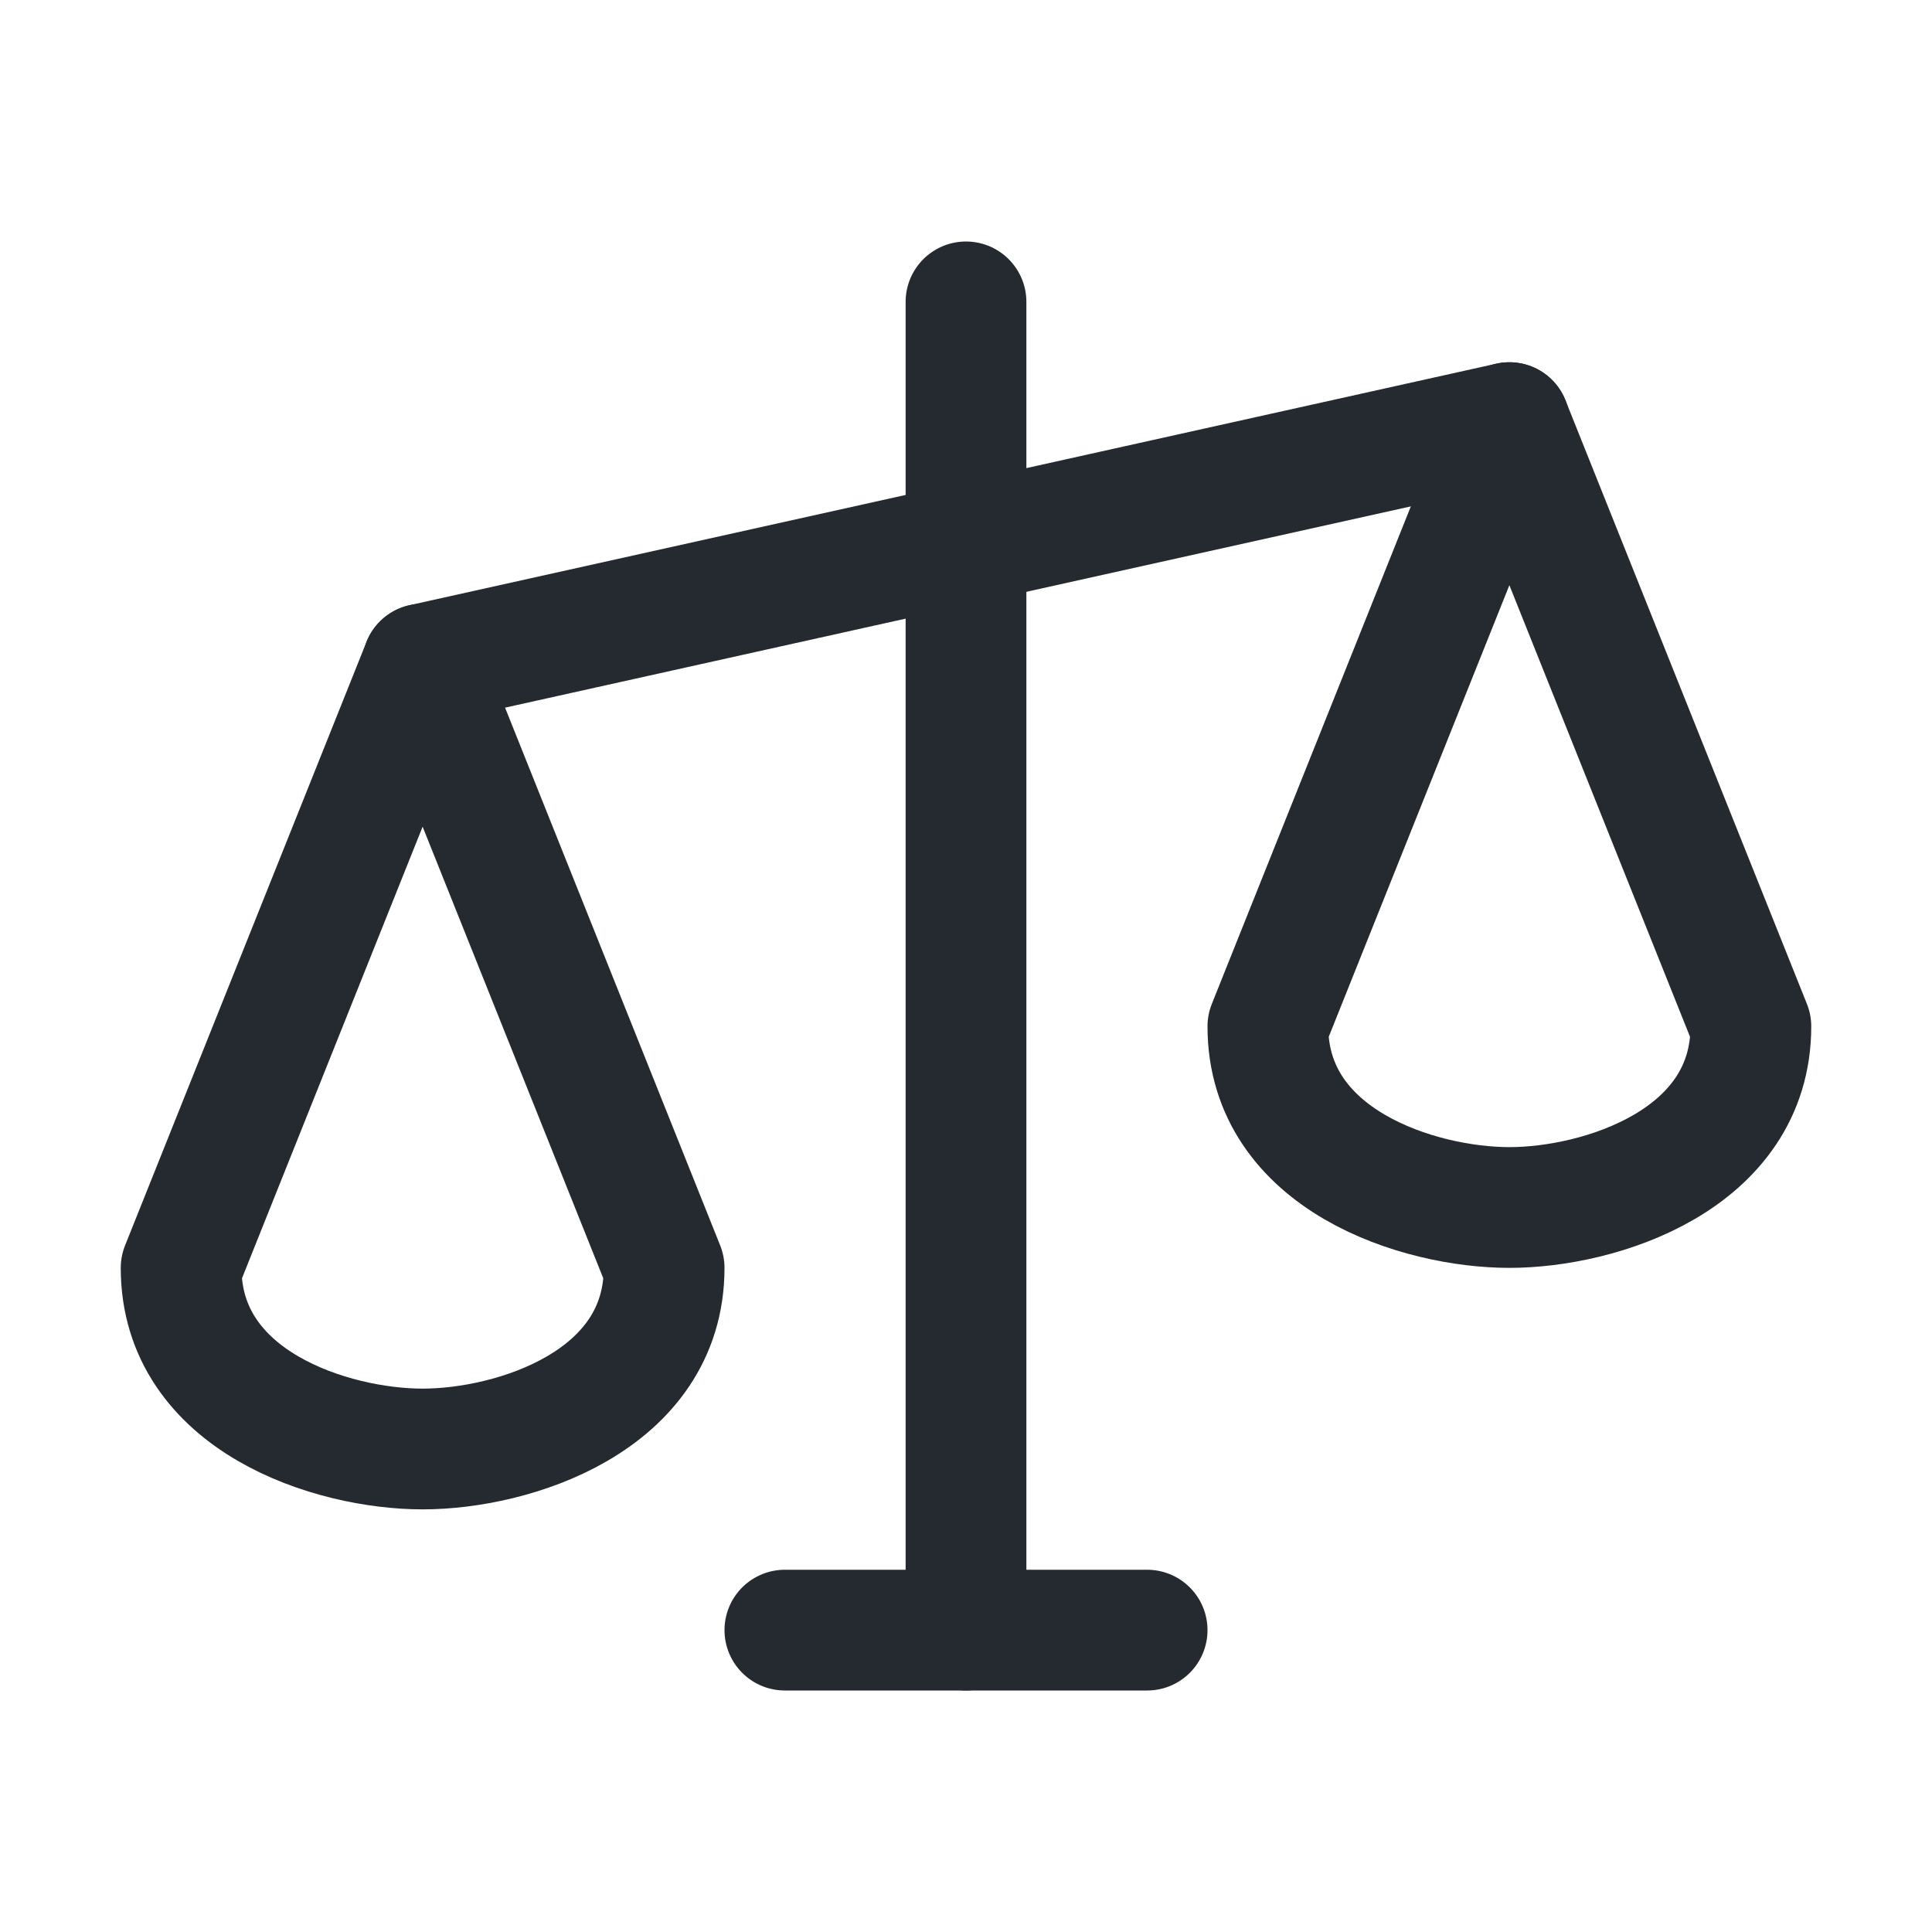 <?xml version="1.0" ?>
<svg viewBox="0 0 256 256" xmlns="http://www.w3.org/2000/svg">
    <rect fill="none" height="256" width="256"/>
    <line fill="none" stroke="#242a2f" stroke-linecap="round" stroke-linejoin="round" stroke-width="16" x1="128" x2="128"
          y1="40" y2="216"/>
    <line fill="none" stroke="#242a2f" stroke-linecap="round" stroke-linejoin="round" stroke-width="16" x1="104" x2="152"
          y1="216" y2="216"/>
    <line fill="none" stroke="#242a2f" stroke-linecap="round" stroke-linejoin="round" stroke-width="16" x1="56" x2="200"
          y1="88" y2="56"/>
    <path d="M24,168c0,17.7,20,24,32,24s32-6.3,32-24L56,88Z" fill="none" stroke="#242a2f" stroke-linecap="round"
          stroke-linejoin="round" stroke-width="16"/>
    <path d="M168,136c0,17.7,20,24,32,24s32-6.3,32-24L200,56Z" fill="none" stroke="#242a2f" stroke-linecap="round"
          stroke-linejoin="round" stroke-width="16"/>
</svg>
